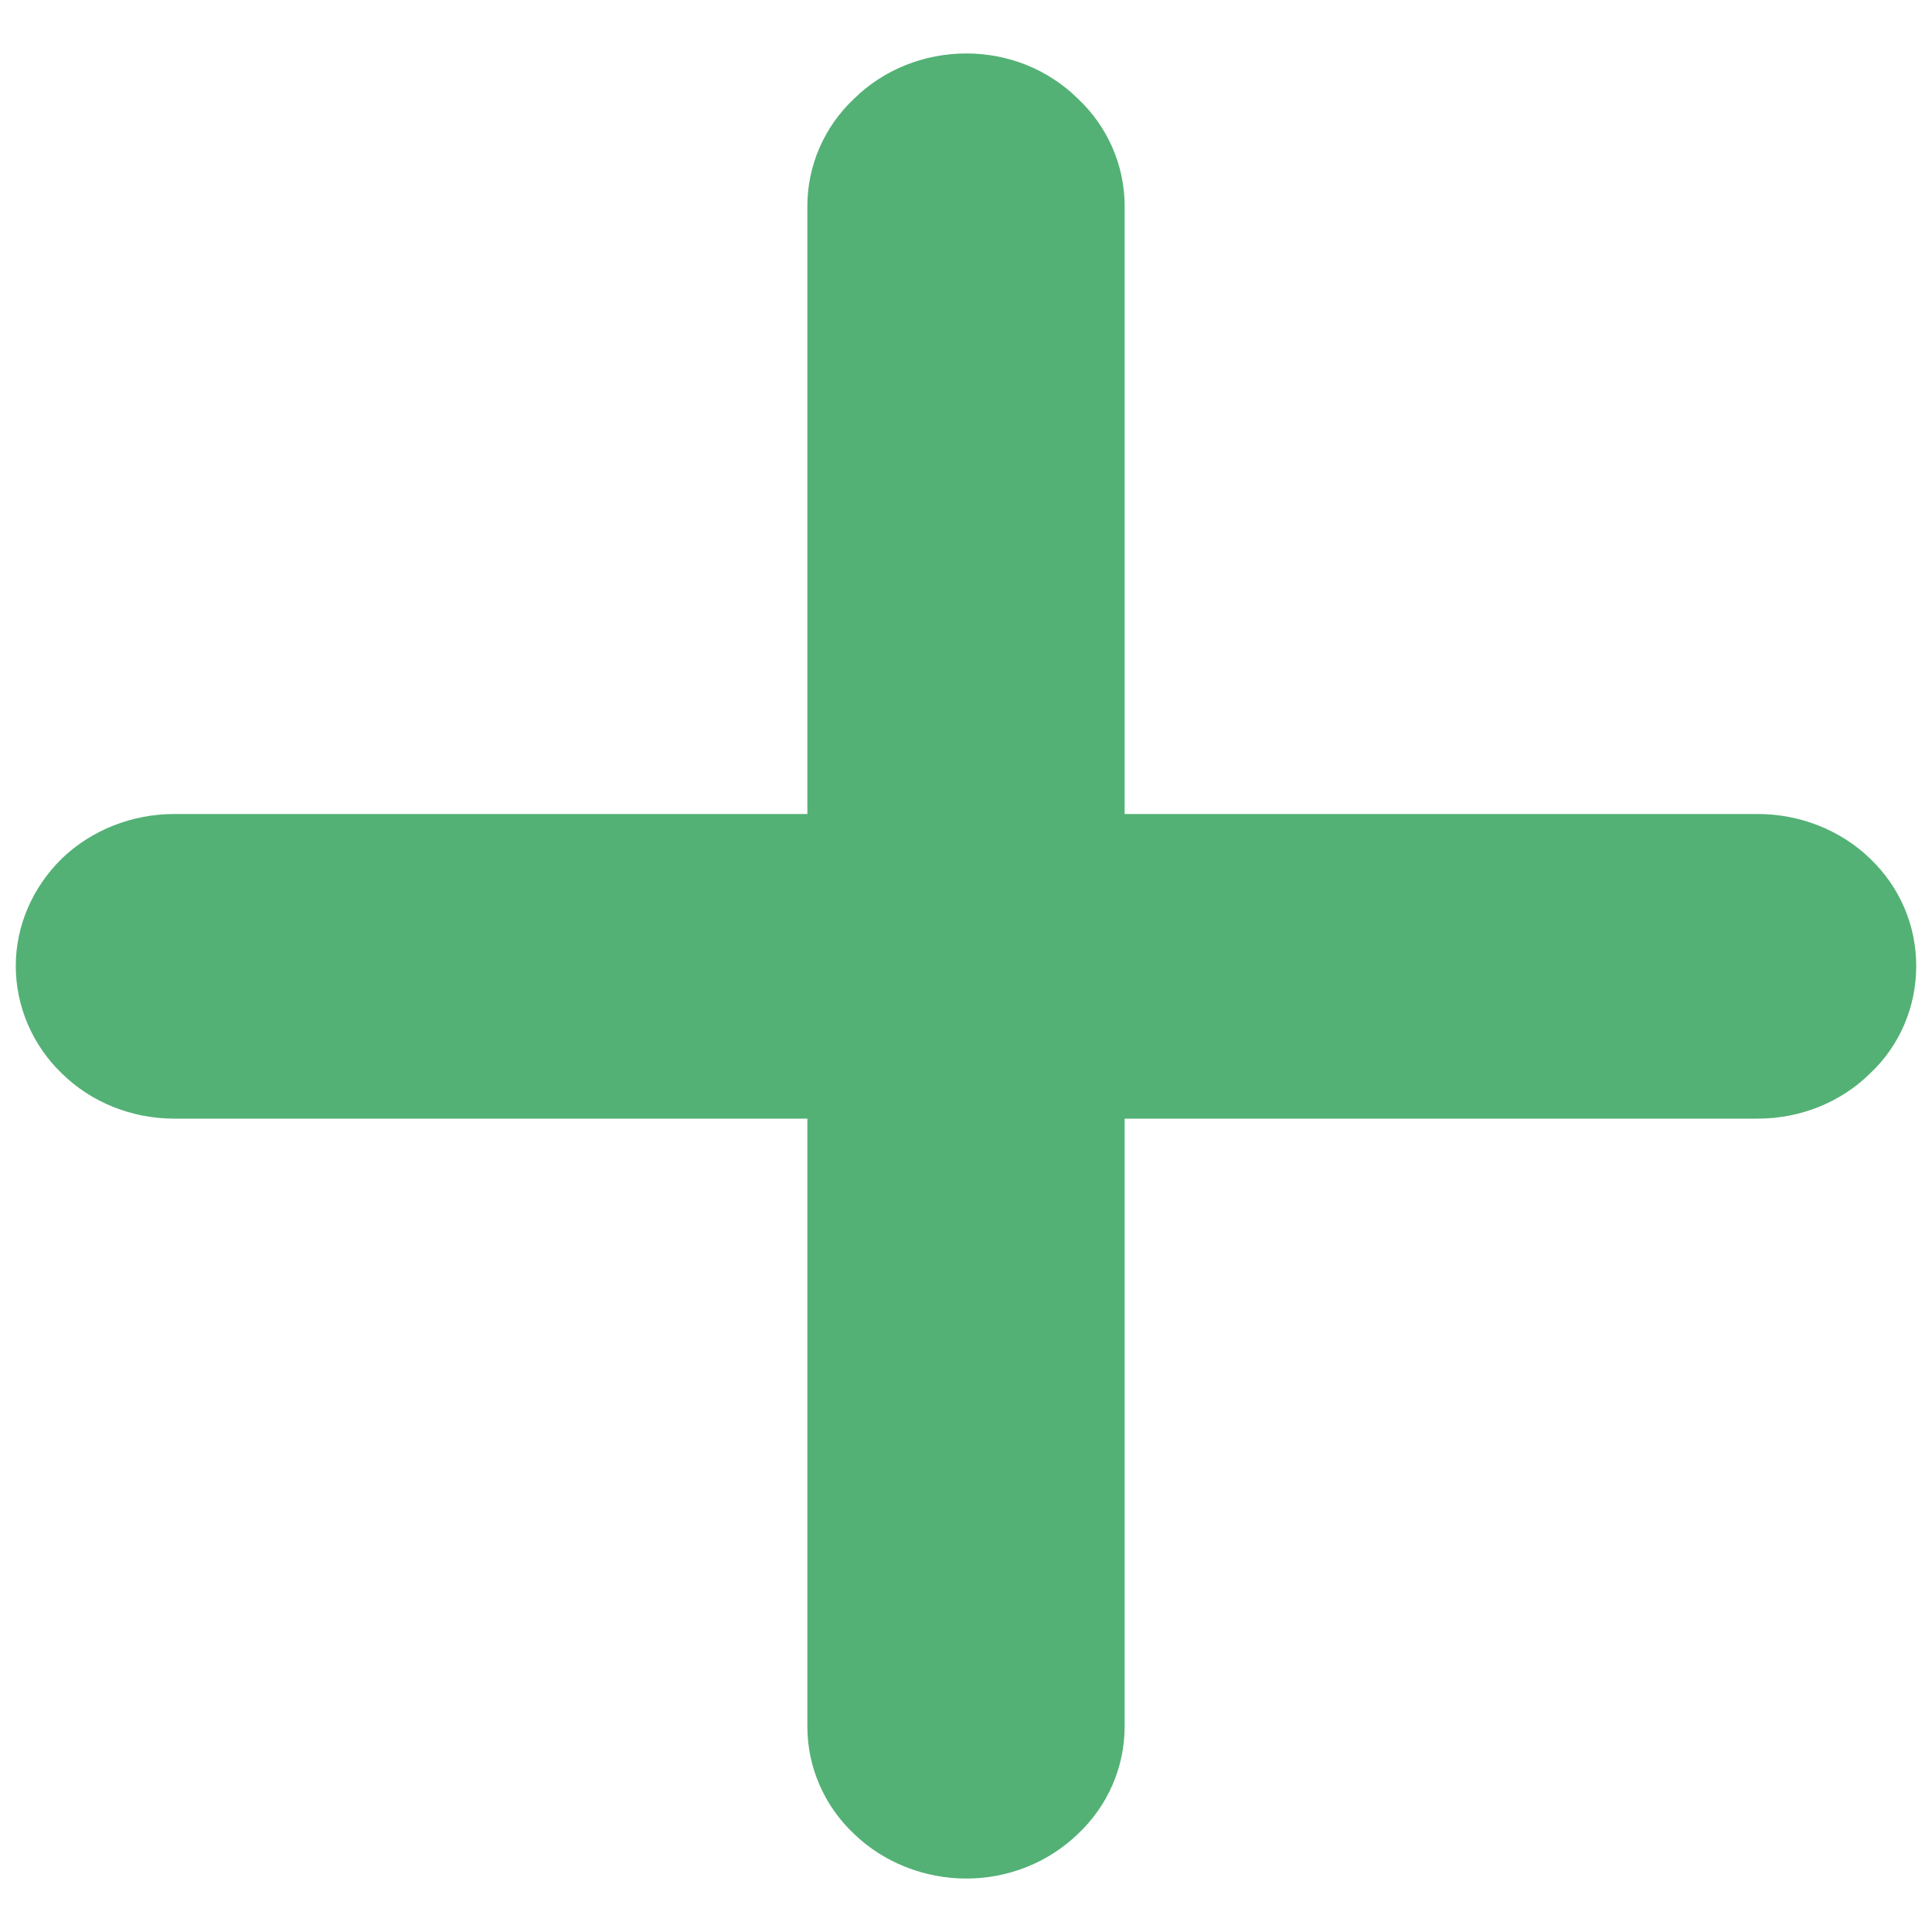 <svg width="18" height="18" viewBox="0 0 18 18" fill="none" xmlns="http://www.w3.org/2000/svg">
<path d="M17.853 9C17.853 9.376 17.703 9.739 17.422 10.002C17.148 10.272 16.77 10.422 16.378 10.422H10.478V16.086C10.478 16.462 10.322 16.825 10.041 17.088C9.767 17.352 9.395 17.502 9.003 17.502C8.612 17.502 8.233 17.352 7.959 17.088C7.678 16.825 7.522 16.462 7.522 16.086V10.422H1.622C1.23 10.422 0.852 10.272 0.577 10.002C0.303 9.739 0.147 9.376 0.147 9C0.147 8.624 0.303 8.267 0.577 7.998C0.852 7.734 1.23 7.584 1.622 7.584H7.522V1.92C7.522 1.544 7.678 1.181 7.959 0.918C8.233 0.648 8.612 0.498 9.003 0.498C9.395 0.498 9.767 0.648 10.041 0.918C10.322 1.181 10.478 1.544 10.478 1.92V7.584H16.378C16.77 7.584 17.148 7.734 17.422 7.998C17.703 8.267 17.853 8.624 17.853 9Z" fill="#53B175"/>
</svg>
